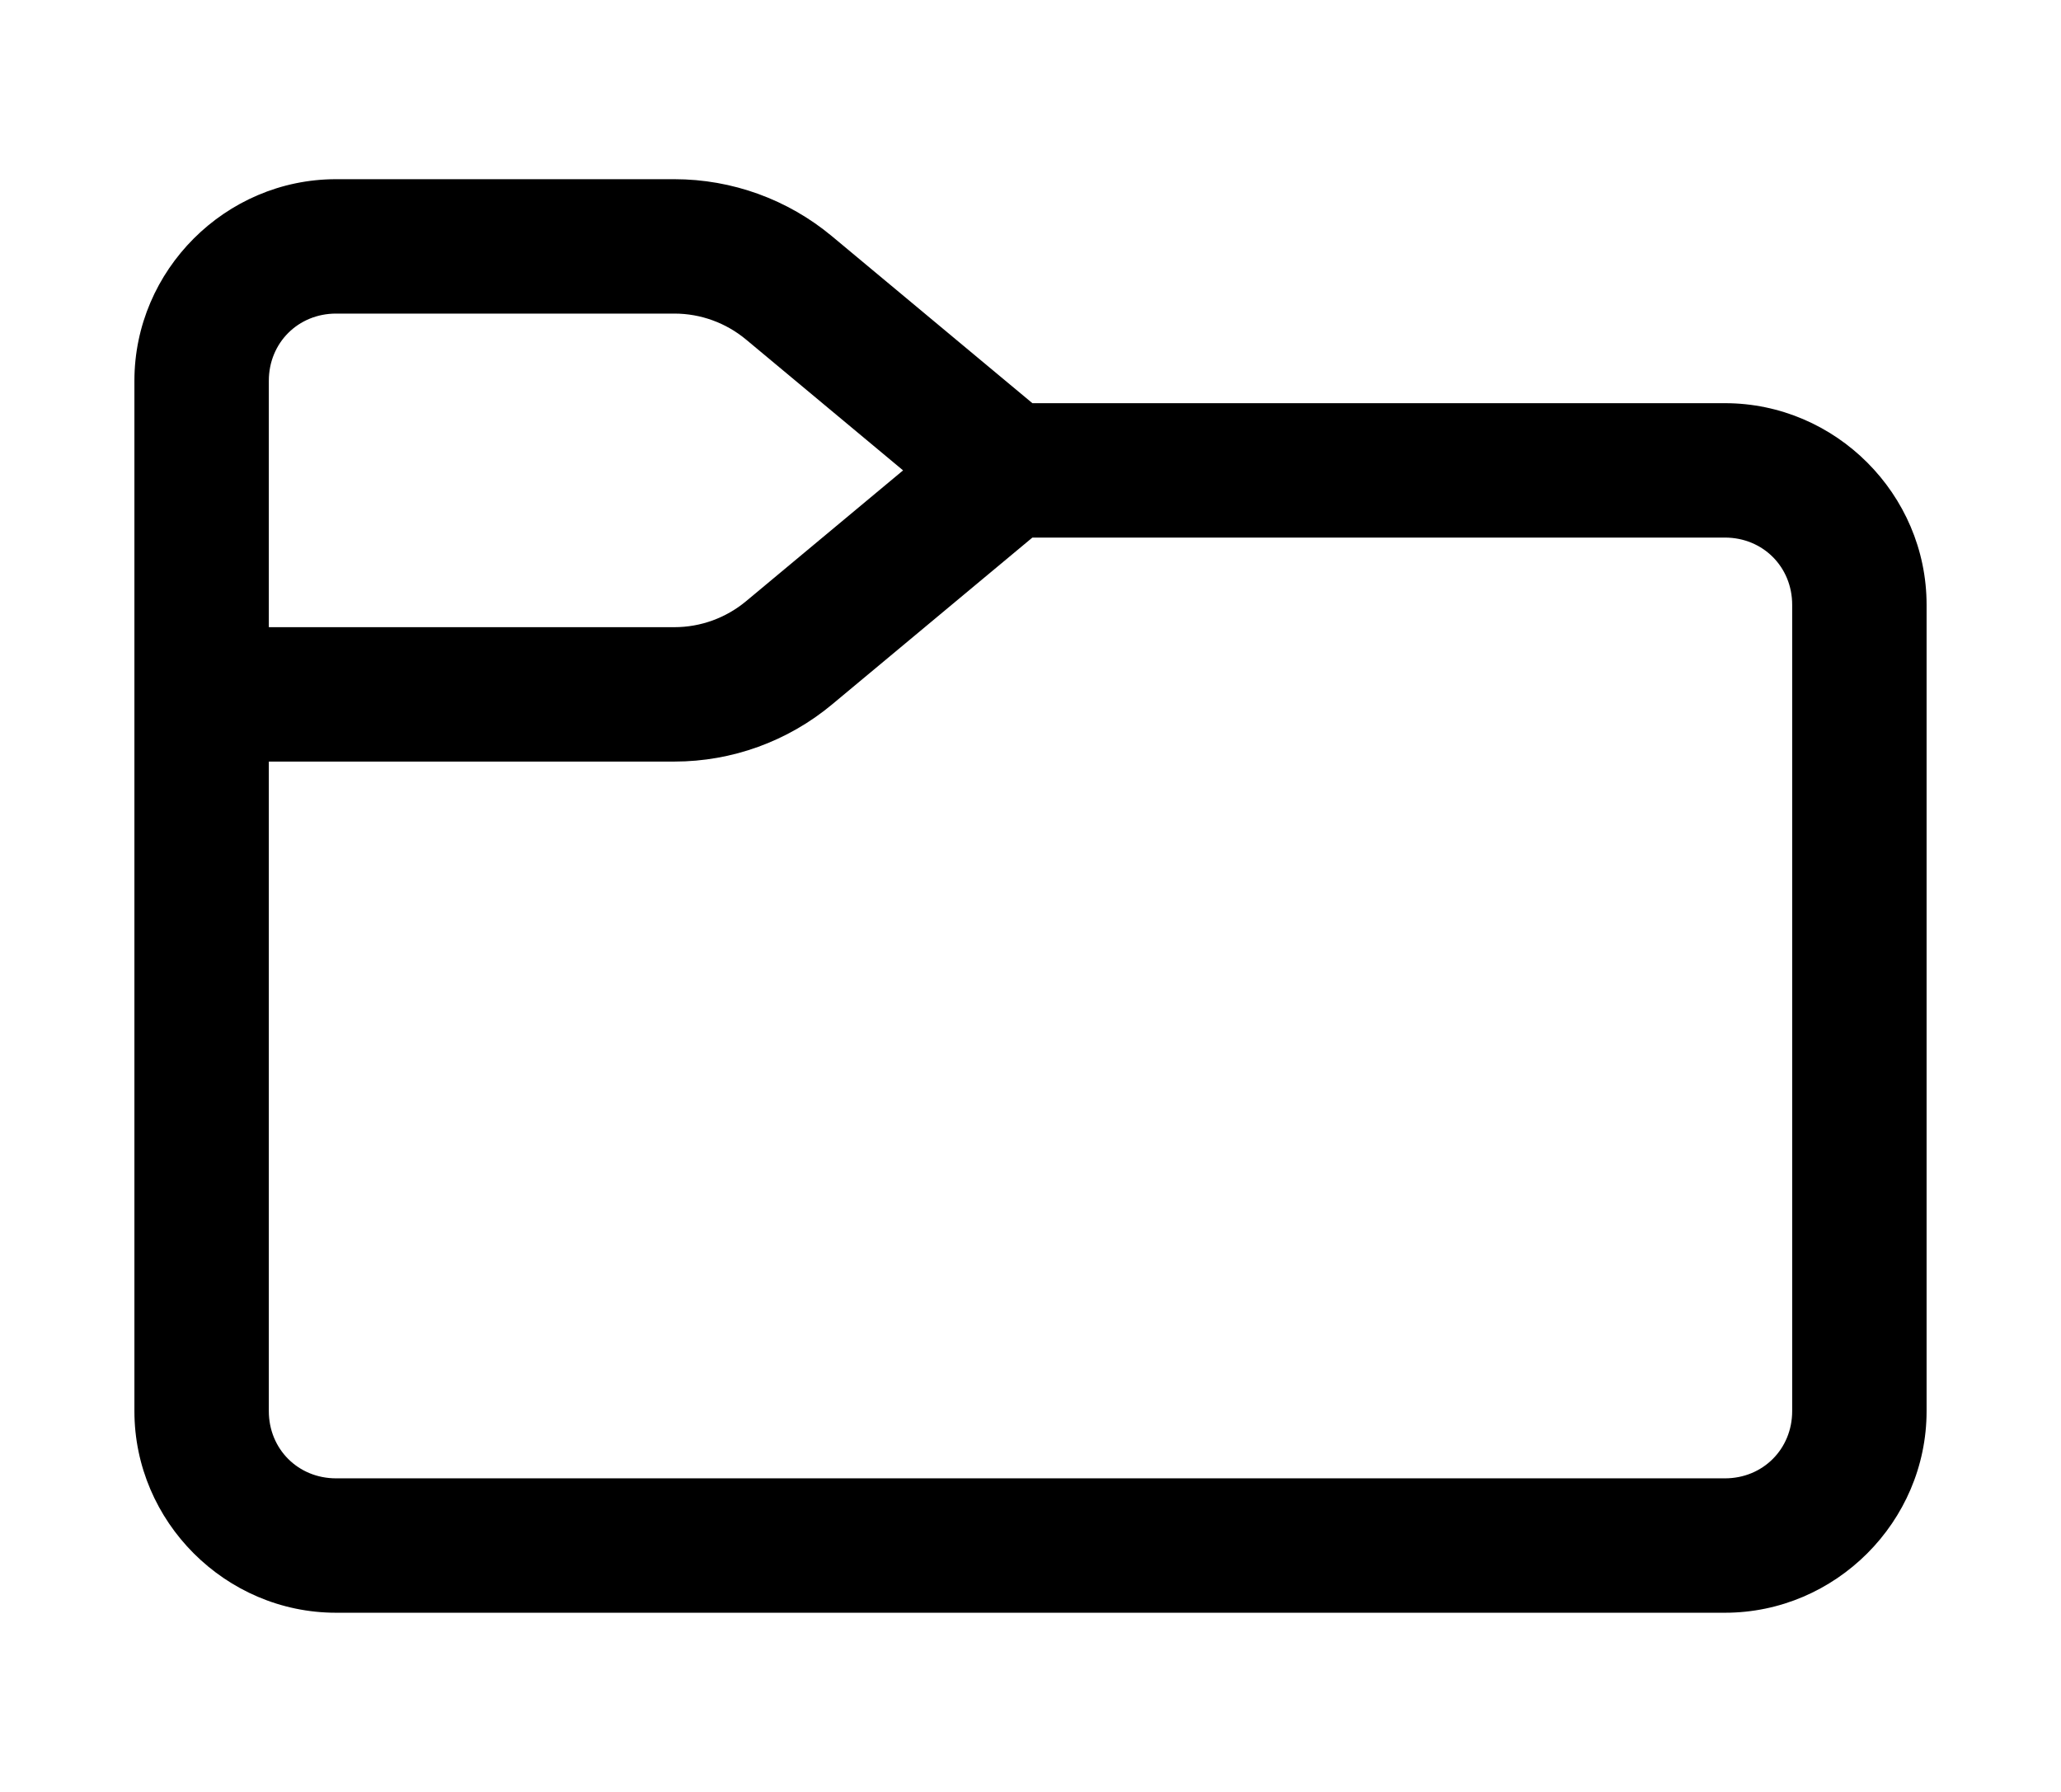 <?xml version="1.0" encoding="UTF-8" standalone="no"?>
<svg
   xmlns:dc="http://purl.org/dc/elements/1.1/"
   xmlns:cc="http://creativecommons.org/ns#"
   xmlns:rdf="http://www.w3.org/1999/02/22-rdf-syntax-ns#"
   xmlns:svg="http://www.w3.org/2000/svg"
   xmlns="http://www.w3.org/2000/svg"
   xmlns:sodipodi="http://sodipodi.sourceforge.net/DTD/sodipodi-0.dtd"
   xmlns:inkscape="http://www.inkscape.org/namespaces/inkscape"
   fill="#000000"
   viewBox="0 0 23 20"
   width="23"
   height="20"
   version="1.1"
   id="svg4"
   sodipodi:docname="folder.svg"
   inkscape:version="1.0.1 (3bc2e813f5, 2020-09-07)">
  <defs
     id="defs8" />
  <sodipodi:namedview
     pagecolor="#ffffff"
     bordercolor="#666666"
     borderopacity="1"
     objecttolerance="10"
     gridtolerance="10"
     guidetolerance="10"
     inkscape:pageopacity="0"
     inkscape:pageshadow="2"
     inkscape:window-width="1600"
     inkscape:window-height="837"
     id="namedview6"
     showgrid="false"
     inkscape:zoom="13.958333"
     inkscape:cx="24"
     inkscape:cy="21.134328"
     inkscape:window-x="-8"
     inkscape:window-y="-8"
     inkscape:window-maximized="1"
     inkscape:current-layer="svg4" />
  <path
     d="M 3.75,2 C 2.516,2 1.5,3.016 1.5,4.25 v 11.5 C 1.5,16.984 2.516,18 3.75,18 h 15.5 c 1.234,0 2.25,-1.016 2.25,-2.25 v -9 C 21.5,5.516 20.484,4.5 19.25,4.5 H 11.521 L 9.286,2.638 C 8.792,2.226 8.17,2 7.526,2 Z m 0,1.5 h 3.776 c 0.293,0 0.575,0.103 0.8,0.29 L 10.078,5.25 8.326,6.71 C 8.101,6.897 7.819,7 7.526,7 H 3 V 4.25 C 3,3.827 3.327,3.5 3.75,3.5 Z M 11.521,6 H 19.25 C 19.673,6 20,6.327 20,6.75 v 9 c 0,0.423 -0.327,0.75 -0.75,0.75 H 3.75 C 3.327,16.5 3,16.173 3,15.75 V 8.5 h 4.526 c 0.643,0 1.266,-0.226 1.76,-0.638 z"
     id="path2"
     style="stroke-width:0.5" />
</svg>
